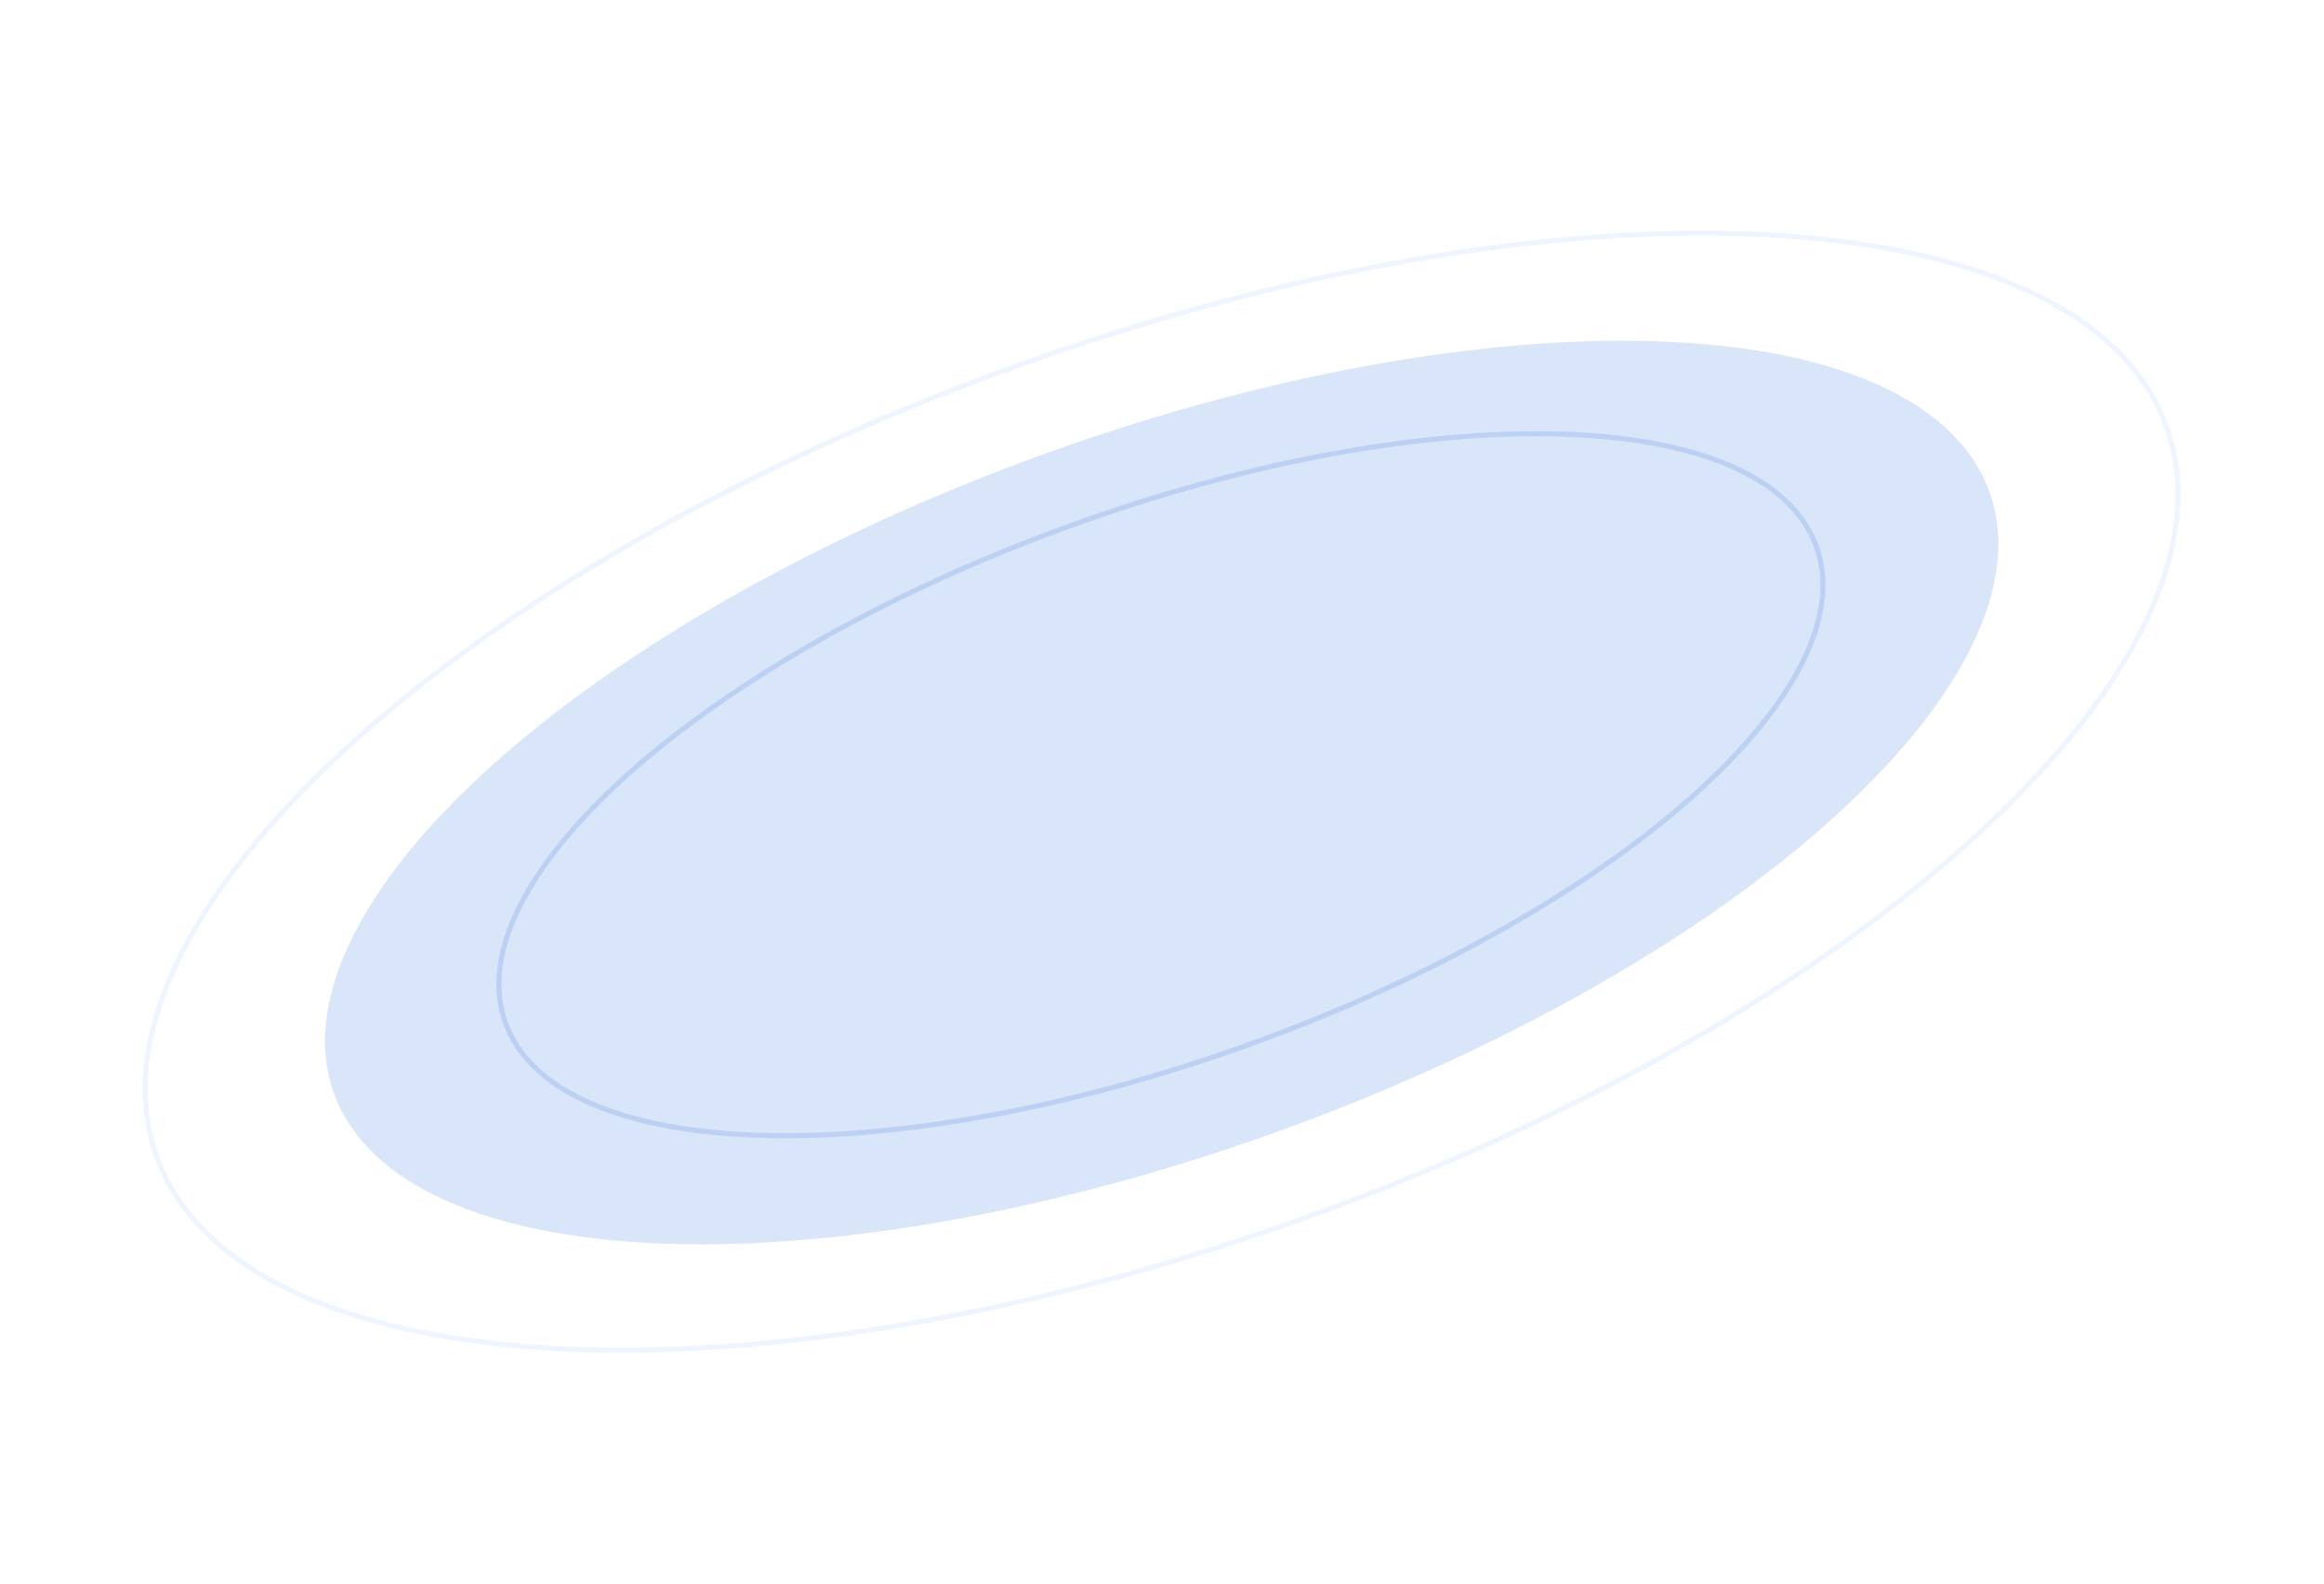 <svg width="1388" height="946" viewBox="0 0 1388 946" fill="none" xmlns="http://www.w3.org/2000/svg">
<path opacity="0.1" d="M1293.74 254.445C1306.32 288.991 1301.75 328.064 1282.48 369.256C1263.2 410.456 1229.26 453.668 1183.28 496.35C1091.34 581.709 951.512 664.738 785.581 725.132C619.65 785.526 459.165 811.802 333.866 805.512C271.213 802.367 217.433 791.084 176.184 771.914C134.942 752.747 106.329 725.751 93.755 691.205C81.181 656.658 85.747 617.586 105.02 576.393C124.297 535.194 158.241 491.981 204.215 449.3C296.157 363.94 435.985 280.911 601.916 220.517C767.848 160.123 928.332 133.848 1053.63 140.137C1116.28 143.282 1170.06 154.566 1211.31 173.736C1252.56 192.902 1281.17 219.899 1293.74 254.445Z" stroke="#579EF2" stroke-width="3" stroke-linecap="round"/>
<ellipse opacity="0.2" cx="693.799" cy="473.344" rx="526" ry="214.012" transform="rotate(-20 693.799 473.344)" fill="#447FE0"/>
<path opacity="0.2" d="M1084.72 326.219C1092.34 347.154 1088.93 371.146 1075.94 396.742C1062.94 422.34 1040.42 449.405 1010.08 476.326C949.403 530.161 857.713 583.208 749.378 622.638C641.043 662.069 536.706 680.37 455.623 678.131C415.077 677.01 380.425 670.756 354.015 659.5C327.608 648.246 309.576 632.057 301.956 611.122C294.337 590.187 297.744 566.195 310.739 540.599C323.735 515.001 346.259 487.936 376.6 461.016C437.273 407.18 528.964 354.134 637.299 314.703C745.633 275.272 849.97 256.971 931.054 259.211C971.6 260.331 1006.25 266.585 1032.66 277.841C1059.07 289.096 1077.1 305.285 1084.72 326.219Z" stroke="#447FE0" stroke-width="3" stroke-linecap="round"/>
</svg>
